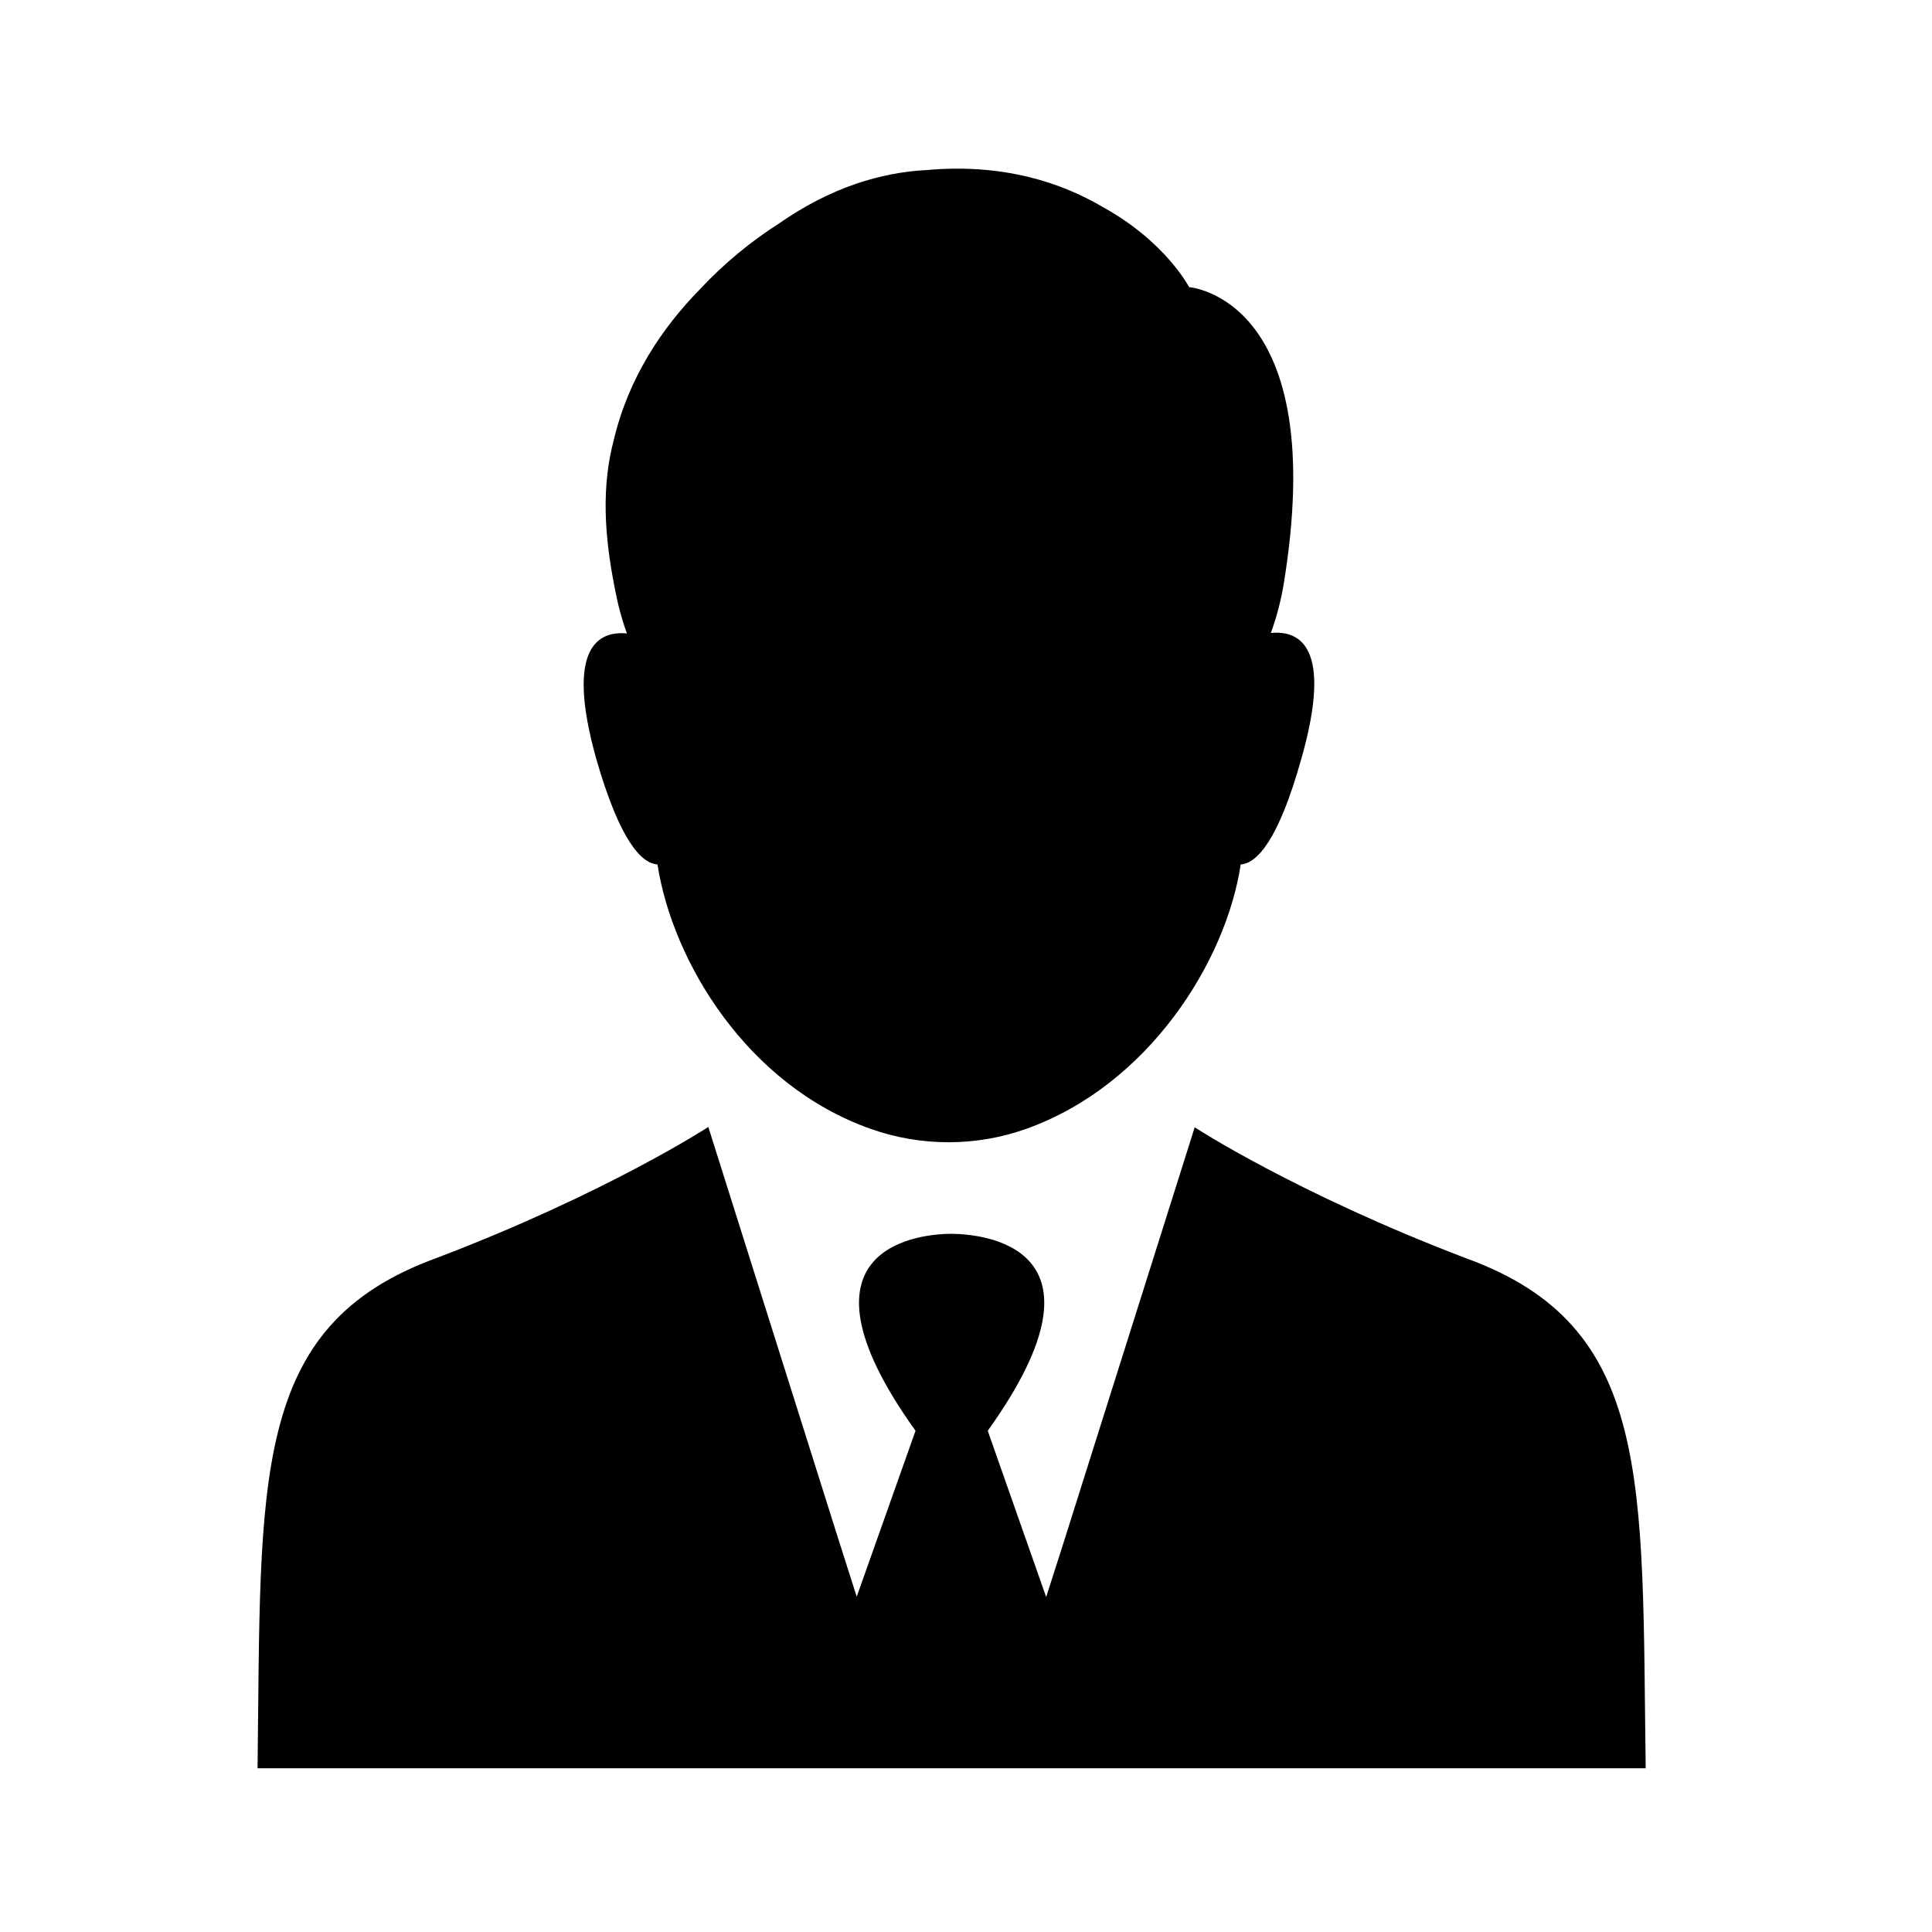 <svg width="16" height="16" viewBox="0 0 16 16" fill="none" xmlns="http://www.w3.org/2000/svg">
<path d="M12.143 10.421C10.736 9.885 9.894 9.336 9.894 9.336L8.812 12.763L8.664 13.226L8.18 11.849C9.295 10.293 8.095 10.221 7.888 10.218H7.885H7.881H7.878H7.875C7.667 10.218 6.467 10.293 7.582 11.849L7.095 13.223L6.947 12.759L5.866 9.333C5.866 9.333 5.024 9.882 3.616 10.418C2.068 10.98 2.163 12.256 2.133 14.644H7.592H7.888H13.629C13.596 12.256 13.692 10.984 12.143 10.421Z" fill="black"/>
<path d="M5.445 7.159C5.57 7.965 6.188 8.988 7.211 9.349C7.628 9.497 8.088 9.497 8.506 9.346C9.512 8.984 10.153 7.965 10.275 7.159C10.41 7.15 10.588 6.959 10.778 6.281C11.041 5.354 10.762 5.219 10.525 5.242C10.571 5.114 10.604 4.989 10.627 4.861C11.028 2.464 9.848 2.378 9.848 2.378C9.848 2.378 9.654 2.003 9.137 1.717C8.792 1.513 8.312 1.352 7.677 1.408C7.474 1.418 7.28 1.458 7.095 1.52C6.862 1.599 6.648 1.714 6.454 1.849C6.217 2 5.994 2.184 5.797 2.395C5.484 2.714 5.205 3.128 5.083 3.644C4.981 4.029 5.004 4.43 5.09 4.864C5.113 4.989 5.145 5.117 5.192 5.246C4.955 5.223 4.679 5.361 4.938 6.285C5.132 6.959 5.31 7.15 5.445 7.159Z" fill="black"/>
</svg>

